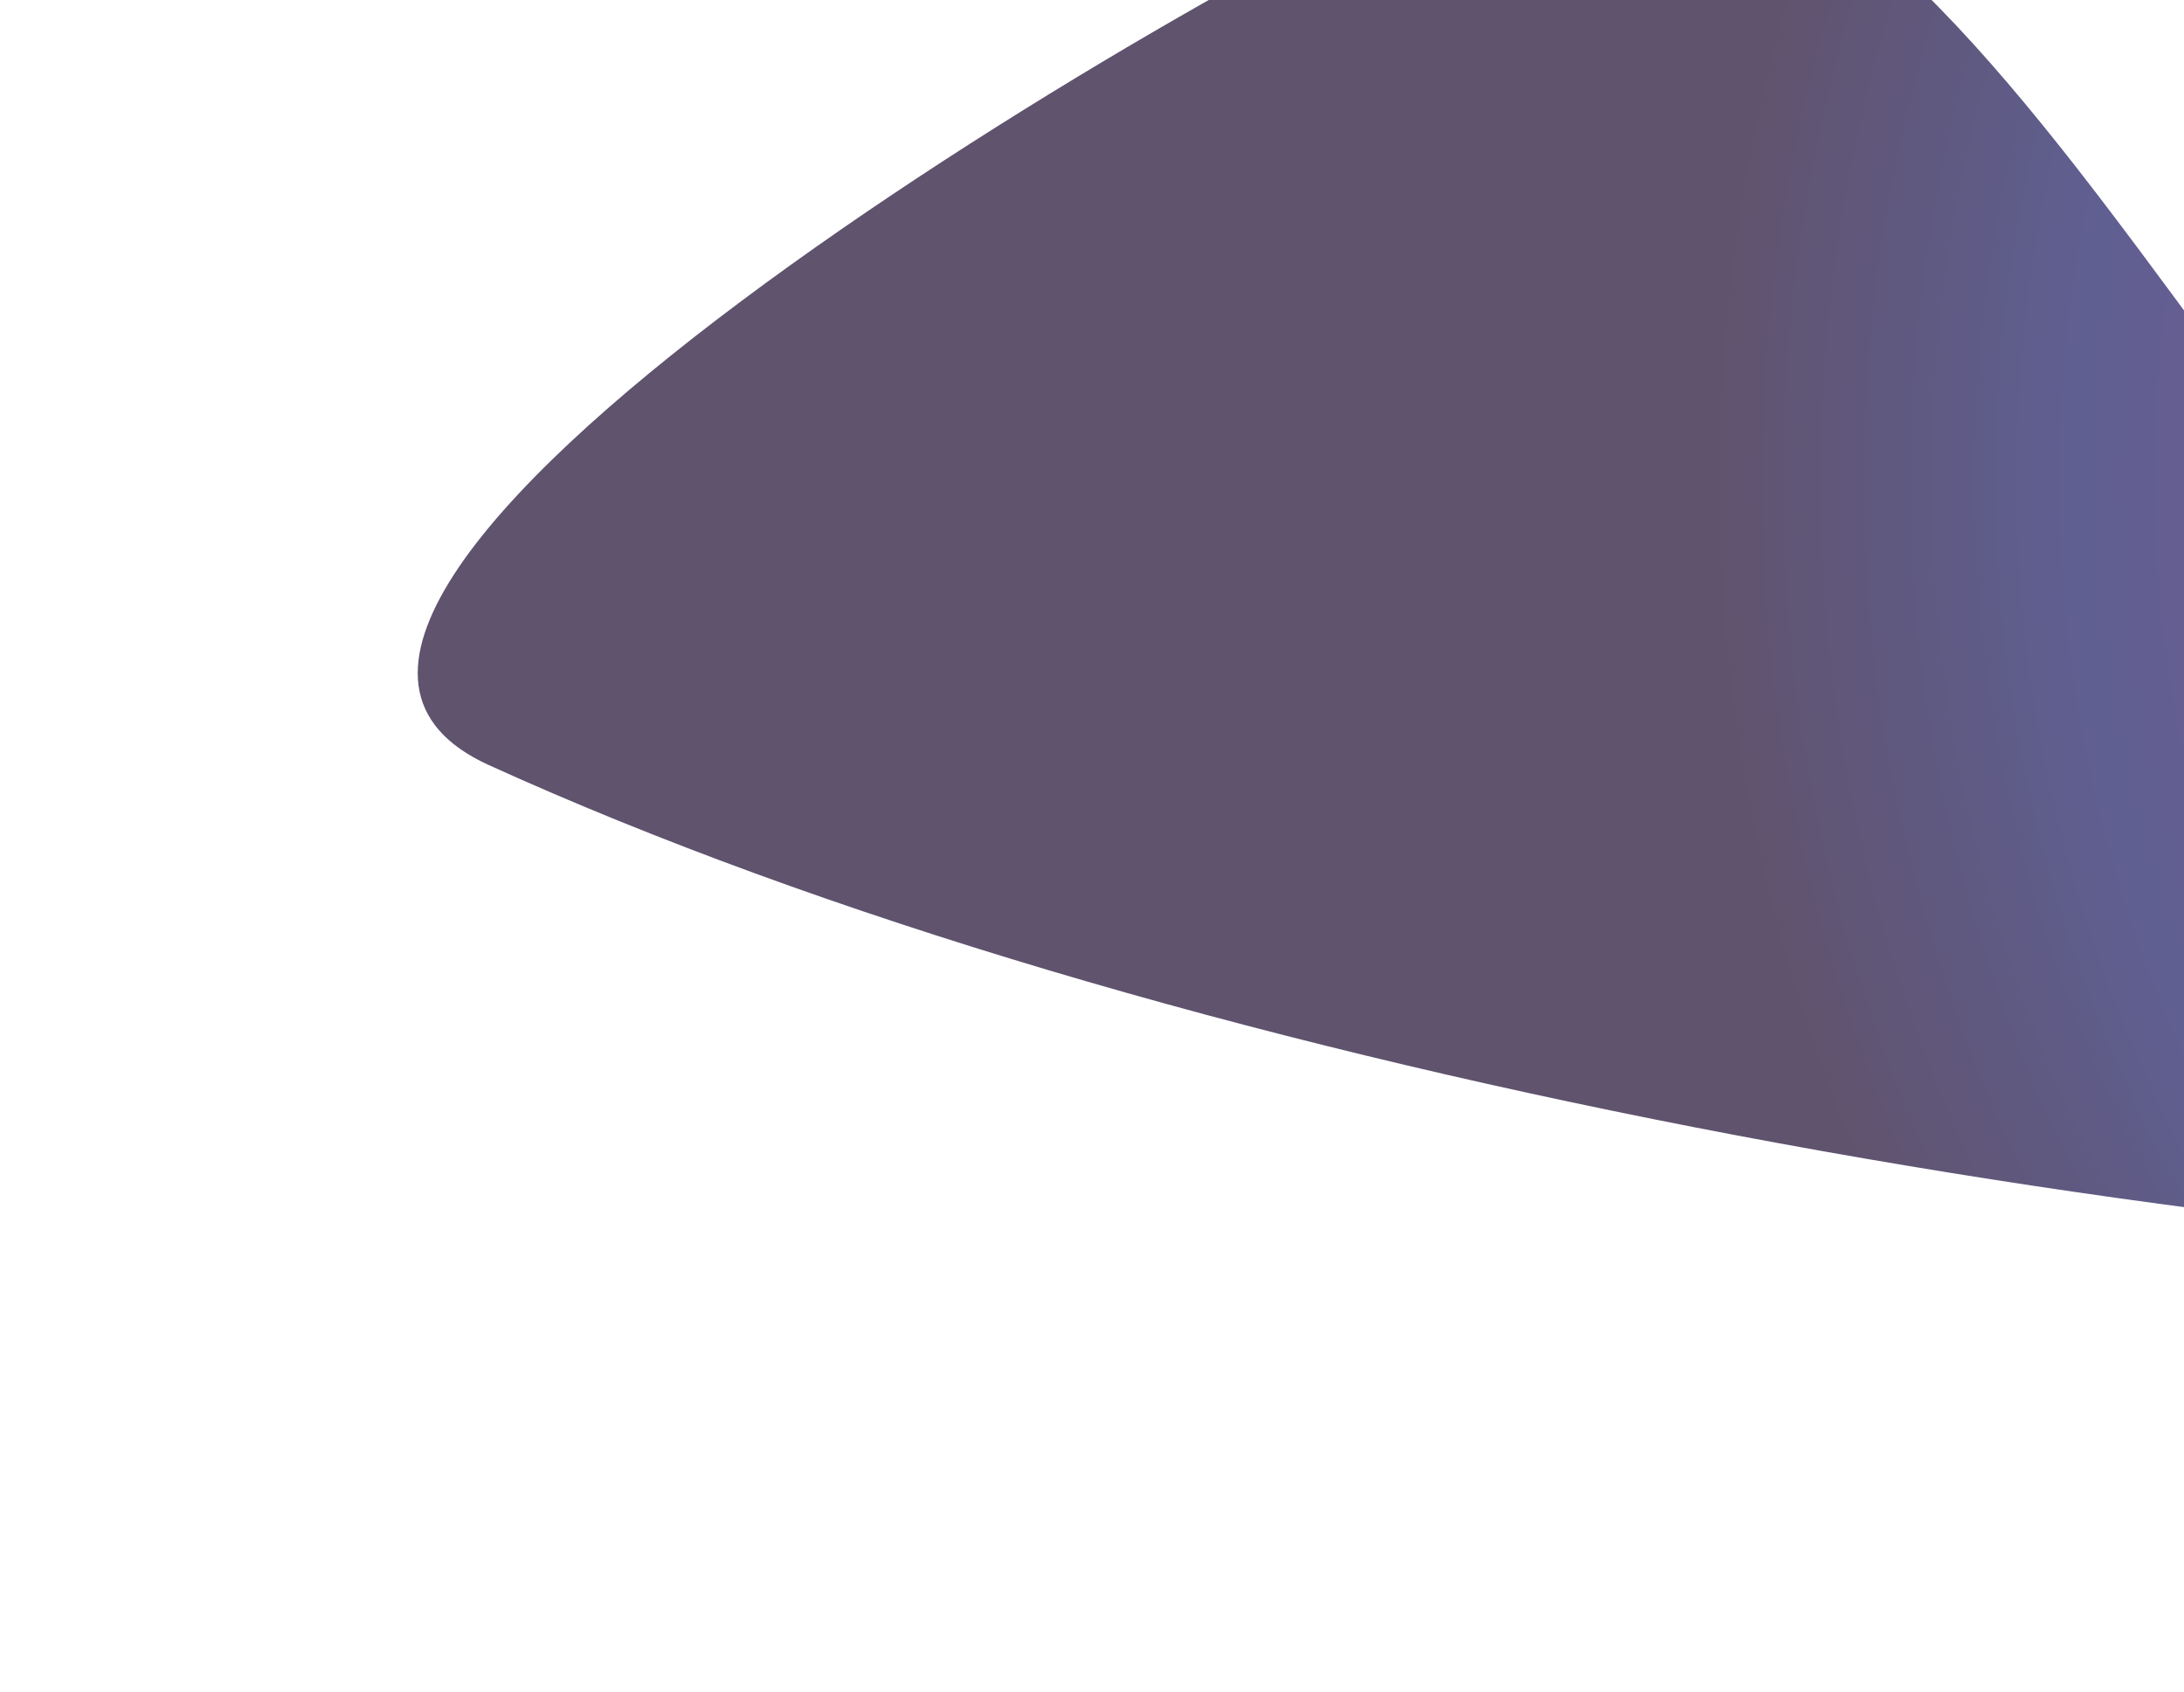 <svg width="986" height="764" viewBox="0 0 986 764" fill="none" xmlns="http://www.w3.org/2000/svg">
<g opacity="0.7" filter="url(#filter0_f_743_3049)">
<path d="M671.294 -64.371C532.954 -4.999 62.574 273.543 220.673 345.432C823.543 619.561 2087.41 688.675 1994.75 324.315C1937.83 100.478 1388.68 388.241 1177.24 344.909C1008 257.443 874.002 -151.368 671.294 -64.371Z" fill="url(#paint0_radial_743_3049)" style="mix-blend-mode:color-dodge"/>
</g>
<defs>
<filter id="filter0_f_743_3049" x="0.103" y="-264.927" width="2187.96" height="1028.06" filterUnits="userSpaceOnUse" color-interpolation-filters="sRGB">
<feFlood flood-opacity="0" result="BackgroundImageFix"/>
<feBlend mode="normal" in="SourceGraphic" in2="BackgroundImageFix" result="shape"/>
<feGaussianBlur stdDeviation="94.243" result="effect1_foregroundBlur_743_3049"/>
</filter>
<radialGradient id="paint0_radial_743_3049" cx="0" cy="0" r="1" gradientUnits="userSpaceOnUse" gradientTransform="translate(1617.8 217.191) rotate(169.384) scale(857.679 830.578)">
<stop stop-color="#26267D"/>
<stop offset="0.175" stop-color="#1B1B62"/>
<stop offset="0.358" stop-color="#421B6F"/>
<stop offset="0.569" stop-color="#3B1566"/>
<stop offset="0.791" stop-color="#1B1B62"/>
<stop offset="0.984" stop-color="#1C0A30"/>
</radialGradient>
</defs>
</svg>
